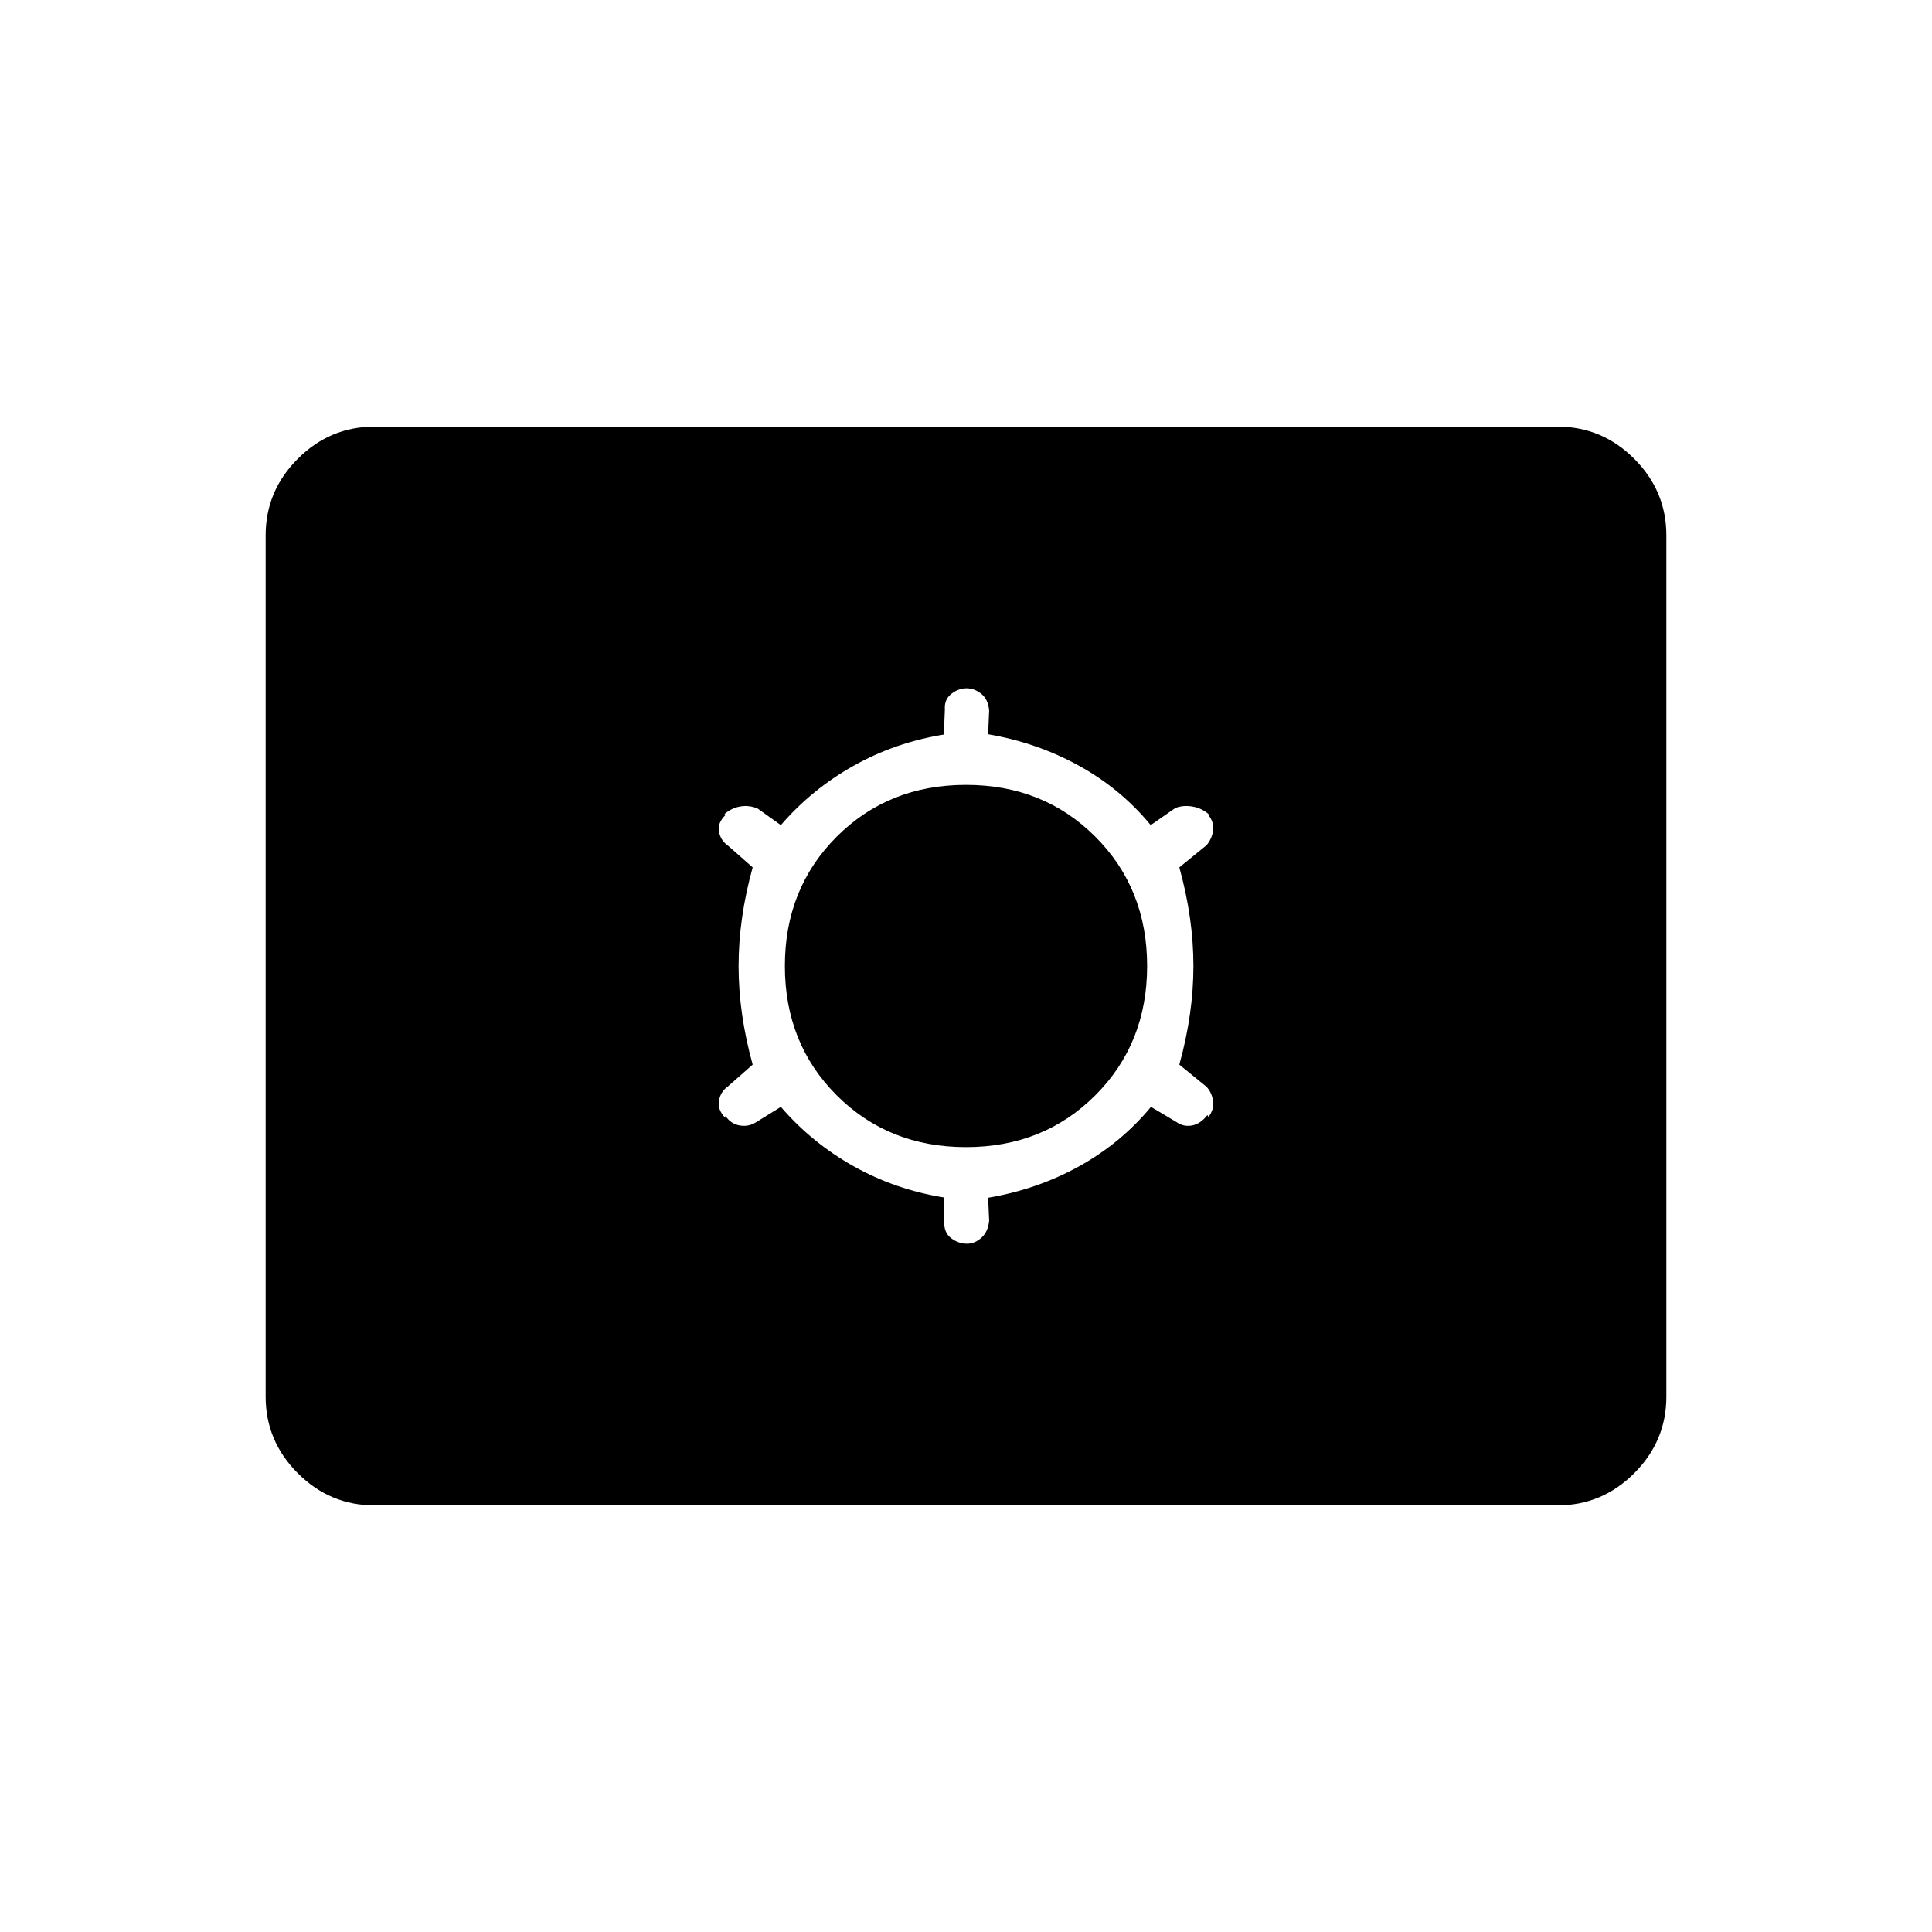 <svg xmlns="http://www.w3.org/2000/svg" height="48" viewBox="0 -960 960 960" width="48"><path d="M186-212q-22.062 0-38.031-15.969Q132-243.938 132-266v-428q0-22.062 15.969-38.031Q163.938-748 186-748h588q22.062 0 38.031 15.969Q828-716.062 828-694v428q0 22.062-15.969 38.031Q796.062-212 774-212H186Zm202-198q15.375 17.833 36.097 29.469Q444.818-368.896 469-365l.167 12.023q-.167 5.477 3.451 8.227 3.617 2.75 7.941 2.75h-.059q3.9 0 7.2-3 3.3-3 3.8-8.5l-.5-11.349Q515.5-369 536.25-380.5t35.665-29.5l12.594 7.5q3.491 2.5 7.741 1.75t7.683-5.19l.567.94q3-4.045 2.25-8.181-.75-4.135-3.25-6.819L586-431q7-25.25 7-49t-7-49l13.5-11q2.5-2.875 3.25-6.938.75-4.062-2.25-8.062v-.5q-3.5-3-8.074-3.75-4.575-.75-8.426.75l-12.225 8.5Q557-568 536.159-579.5T491-595.147l.5-11.853q-.5-5.5-3.912-8.25t-7.461-2.75h.373q-4.237 0-7.789 2.781-3.553 2.781-3.211 7.719L469-595q-24.182 3.896-44.903 15.531Q403.375-567.833 388-550l-11.69-8.346q-4.31-1.654-8.56-.904-4.25.75-7.75 3.75l.5.5q-4 3.8-3.25 8.15.75 4.35 4.25 6.85l12.5 11q-7 25.25-7 49t7 49l-12.5 11q-3.5 2.5-4.25 7t3.125 8.444l.125-.944q2.644 4 7.14 4.75 4.497.75 8.264-1.75L388-410Zm92 20q-38.5 0-64.25-25.75T390-480q0-38.5 25.75-64.25T480-570q38.5 0 64.25 25.75T570-480q0 38.5-25.75 64.25T480-390Z"/></svg>